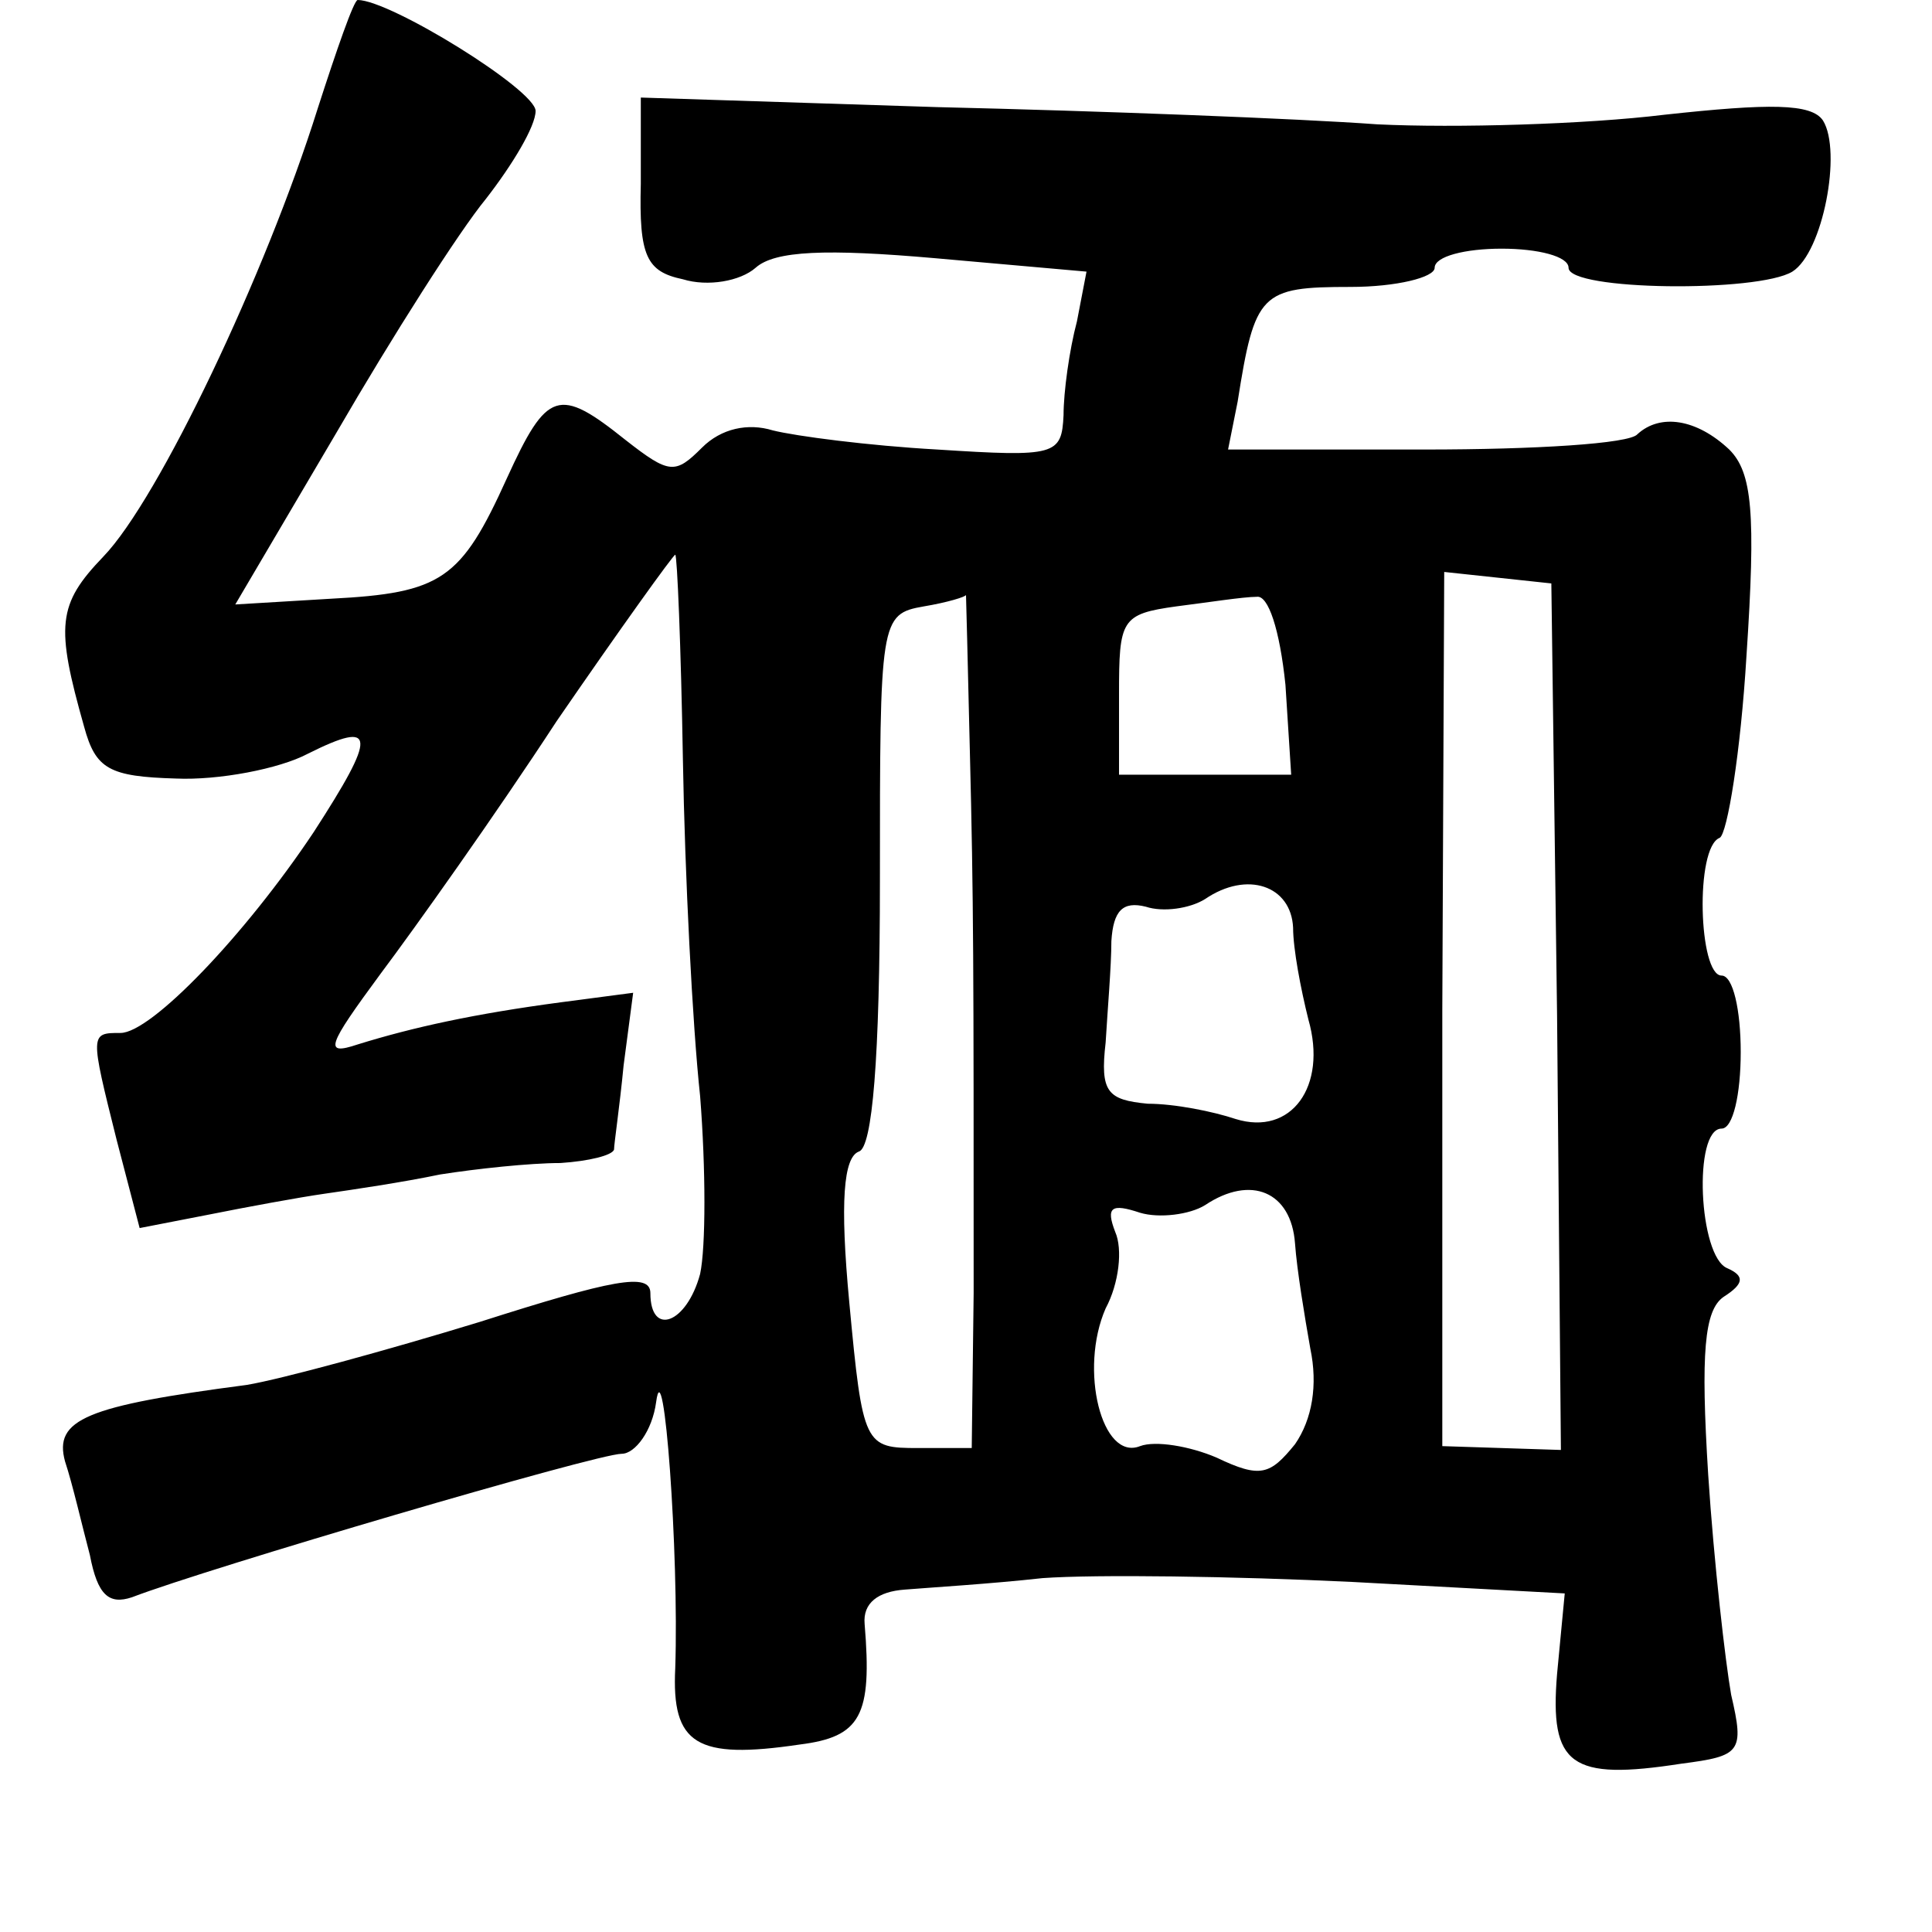 <?xml version="1.0" standalone="no"?>
<!DOCTYPE svg PUBLIC "-//W3C//DTD SVG 20010904//EN"
 "http://www.w3.org/TR/2001/REC-SVG-20010904/DTD/svg10.dtd">
<svg version="1.0" xmlns="http://www.w3.org/2000/svg"
 width="101pt" height="101pt" viewBox="0 0 101 101"
 preserveAspectRatio="xMidYMid meet">
<g transform="translate(0,101) scale(0.1,-0.1)"
fill="#000000" stroke="none">
<path d="M166 953 c-27 -86 -83 -204 -112 -234 -24 -25 -25 -36 -10 -89 6 -22
13 -26 48 -27 22 -1 54 5 69 13 36 18 36 10 3 -41 -36 -54 -85 -105 -101 -105
-16 0 -16 0 -2 -56 l12 -46 36 7 c20 4 47 9 61 11 14 2 41 6 60 10 19 3 47 6
63 6 15 1 27 4 28 7 0 3 3 23 5 44 l5 38 -38 -5 c-45 -6 -77 -13 -106 -22 -18
-6 -16 -1 12 37 18 24 60 83 92 132 33 48 61 87 62 87 1 0 3 -48 4 -107 1 -60
5 -139 9 -176 3 -38 3 -79 0 -93 -7 -26 -26 -33 -26 -10 0 11 -20 7 -89 -15
-49 -15 -104 -30 -122 -33 -84 -11 -101 -18 -95 -40 4 -12 9 -34 13 -49 4 -21
10 -26 22 -22 39 15 243 75 256 75 7 0 16 12 18 27 4 30 12 -79 10 -139 -2
-40 11 -48 65 -40 32 4 38 15 34 63 -1 11 7 17 21 18 12 1 45 3 72 6 28 2 100
1 162 -2 l111 -6 -4 -42 c-4 -48 7 -56 65 -47 31 4 33 6 26 36 -3 17 -9 69
-12 115 -4 64 -2 86 8 93 11 7 11 11 2 15 -15 6 -18 73 -3 73 6 0 10 18 10 40
0 22 -4 40 -10 40 -12 0 -14 67 -1 72 4 2 11 45 14 95 5 75 3 96 -9 108 -17
16 -36 19 -48 8 -4 -5 -54 -8 -111 -8 l-103 0 5 25 c9 57 12 60 59 60 24 0 44
5 44 10 0 6 16 10 35 10 19 0 35 -4 35 -10 0 -12 99 -13 117 -2 16 10 26 63
16 79 -6 9 -28 9 -83 3 -41 -5 -109 -7 -150 -5 -41 3 -145 7 -230 9 l-155 5 0
-45 c-1 -38 3 -46 22 -50 13 -4 30 -1 38 6 10 9 37 10 94 5 l79 -7 -5 -26 c-4
-15 -7 -37 -7 -49 -1 -21 -4 -22 -66 -18 -36 2 -74 7 -86 10 -13 4 -27 1 -37
-9 -14 -14 -17 -14 -40 4 -35 28 -41 26 -62 -20 -24 -53 -34 -60 -92 -63 l-50
-3 53 90 c29 50 64 105 78 122 14 18 26 38 26 46 0 11 -76 58 -93 58 -2 0 -11
-26 -21 -57z m648 -474 l2 -227 -31 1 -31 1 0 228 1 229 28 -3 28 -3 3 -226z
m-307 139 c2 -80 2 -112 2 -284 l-1 -81 -28 0 c-28 0 -29 1 -36 76 -5 53 -3
76 5 79 7 2 11 48 11 142 0 136 0 139 23 143 12 2 22 5 22 6 0 0 1 -36 2 -81z
m165 34 l3 -47 -45 0 -45 0 0 42 c0 39 1 42 30 46 16 2 35 5 42 5 6 1 12 -17
15 -46z m4 -127 c0 -11 4 -32 8 -48 10 -35 -9 -61 -38 -52 -12 4 -32 8 -46 8
-21 2 -25 6 -22 32 1 17 3 40 3 53 1 16 6 21 18 18 9 -3 23 -1 31 4 22 15 45
7 46 -15z m1 -165 c1 -14 5 -38 8 -55 4 -19 1 -37 -8 -50 -13 -16 -18 -18 -41
-7 -14 6 -32 9 -40 6 -20 -8 -32 40 -18 72 7 13 9 31 5 40 -5 13 -2 15 13 10
10 -3 26 -1 34 4 24 16 45 7 47 -20z"/>
</g>
</svg>
